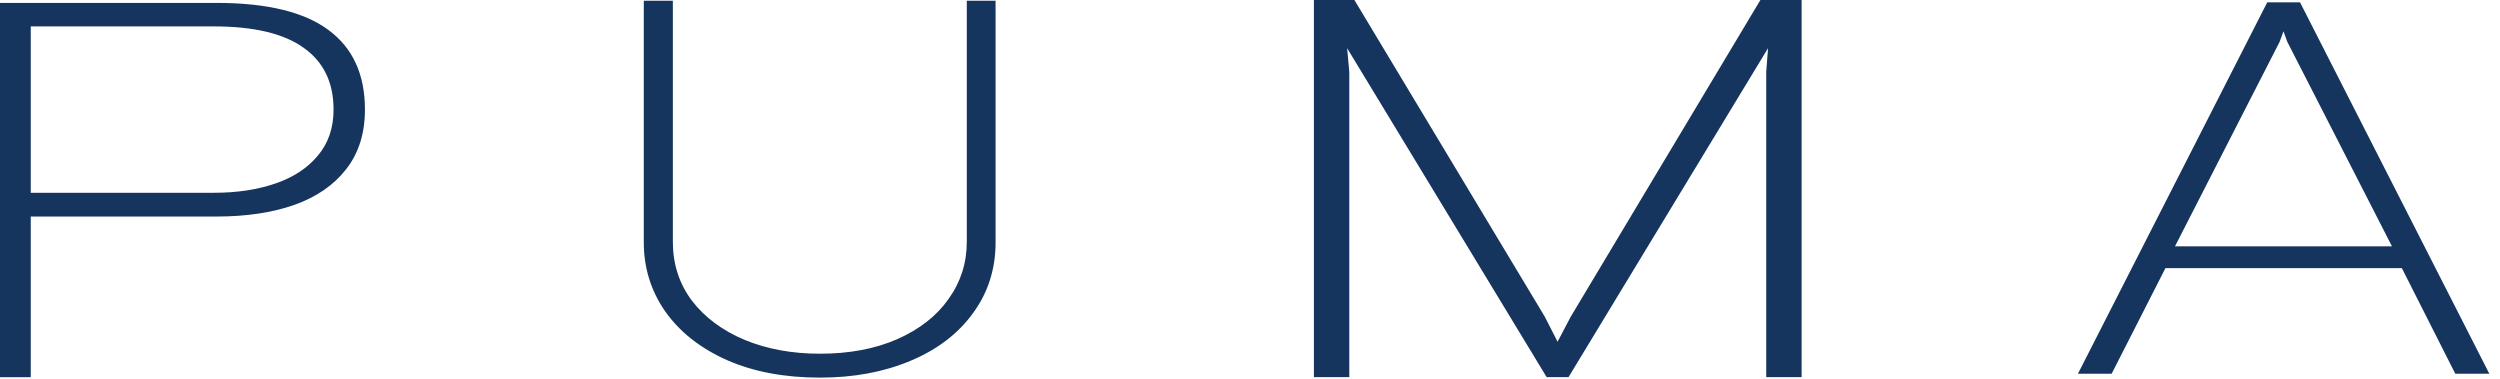<svg width="99" height="15" viewBox="0 0 99 15" fill="none" xmlns="http://www.w3.org/2000/svg">
    <path d="M8.574 0.115C10.57 0.115 12.049 0.473 13.01 1.19C13.971 1.899 14.452 2.949 14.452 4.34C14.452 5.281 14.203 6.069 13.706 6.703C13.217 7.33 12.534 7.801 11.656 8.114C10.778 8.421 9.75 8.575 8.574 8.575H1.218V14.937H0V0.115H8.574ZM8.475 7.634C9.386 7.634 10.198 7.511 10.91 7.265C11.623 7.02 12.182 6.652 12.588 6.161C13.002 5.67 13.209 5.063 13.209 4.34C13.209 3.269 12.816 2.454 12.028 1.895C11.242 1.329 10.057 1.046 8.475 1.046H1.218V7.634H8.475Z" fill="rgba(21,53,94,1)" />
    <path d="M32.471 14.954C31.068 14.954 29.839 14.723 28.785 14.259C27.731 13.788 26.917 13.146 26.343 12.332C25.777 11.519 25.494 10.608 25.494 9.599V0.029H26.645V9.579C26.645 10.46 26.897 11.236 27.401 11.909C27.913 12.574 28.61 13.092 29.494 13.462C30.378 13.825 31.37 14.007 32.471 14.007C33.634 14.007 34.653 13.815 35.529 13.432C36.413 13.042 37.091 12.511 37.564 11.838C38.045 11.166 38.285 10.413 38.285 9.579V0.029H39.425V9.599C39.425 10.655 39.126 11.589 38.529 12.403C37.94 13.216 37.115 13.845 36.053 14.289C34.998 14.733 33.804 14.954 32.471 14.954Z" fill="rgba(21,53,94,1)" />
    <path d="M52.031 0H53.634L61.175 12.543L61.68 13.533L62.2 12.543L69.712 0H71.344V14.934H69.943V2.845L70.015 1.907L62.114 14.934H61.247L53.346 1.907L53.432 2.845V14.934H52.031V0Z" fill="rgba(21,53,94,1)" />
    <path d="M89.783 0.092H91.081L98.578 14.801H97.23L95.113 10.618H85.751L83.621 14.801H82.286L89.783 0.092ZM94.722 9.755L90.577 1.655L90.426 1.239L90.274 1.655L86.129 9.755H94.722Z" fill="rgba(21,53,94,1)" />
</svg>